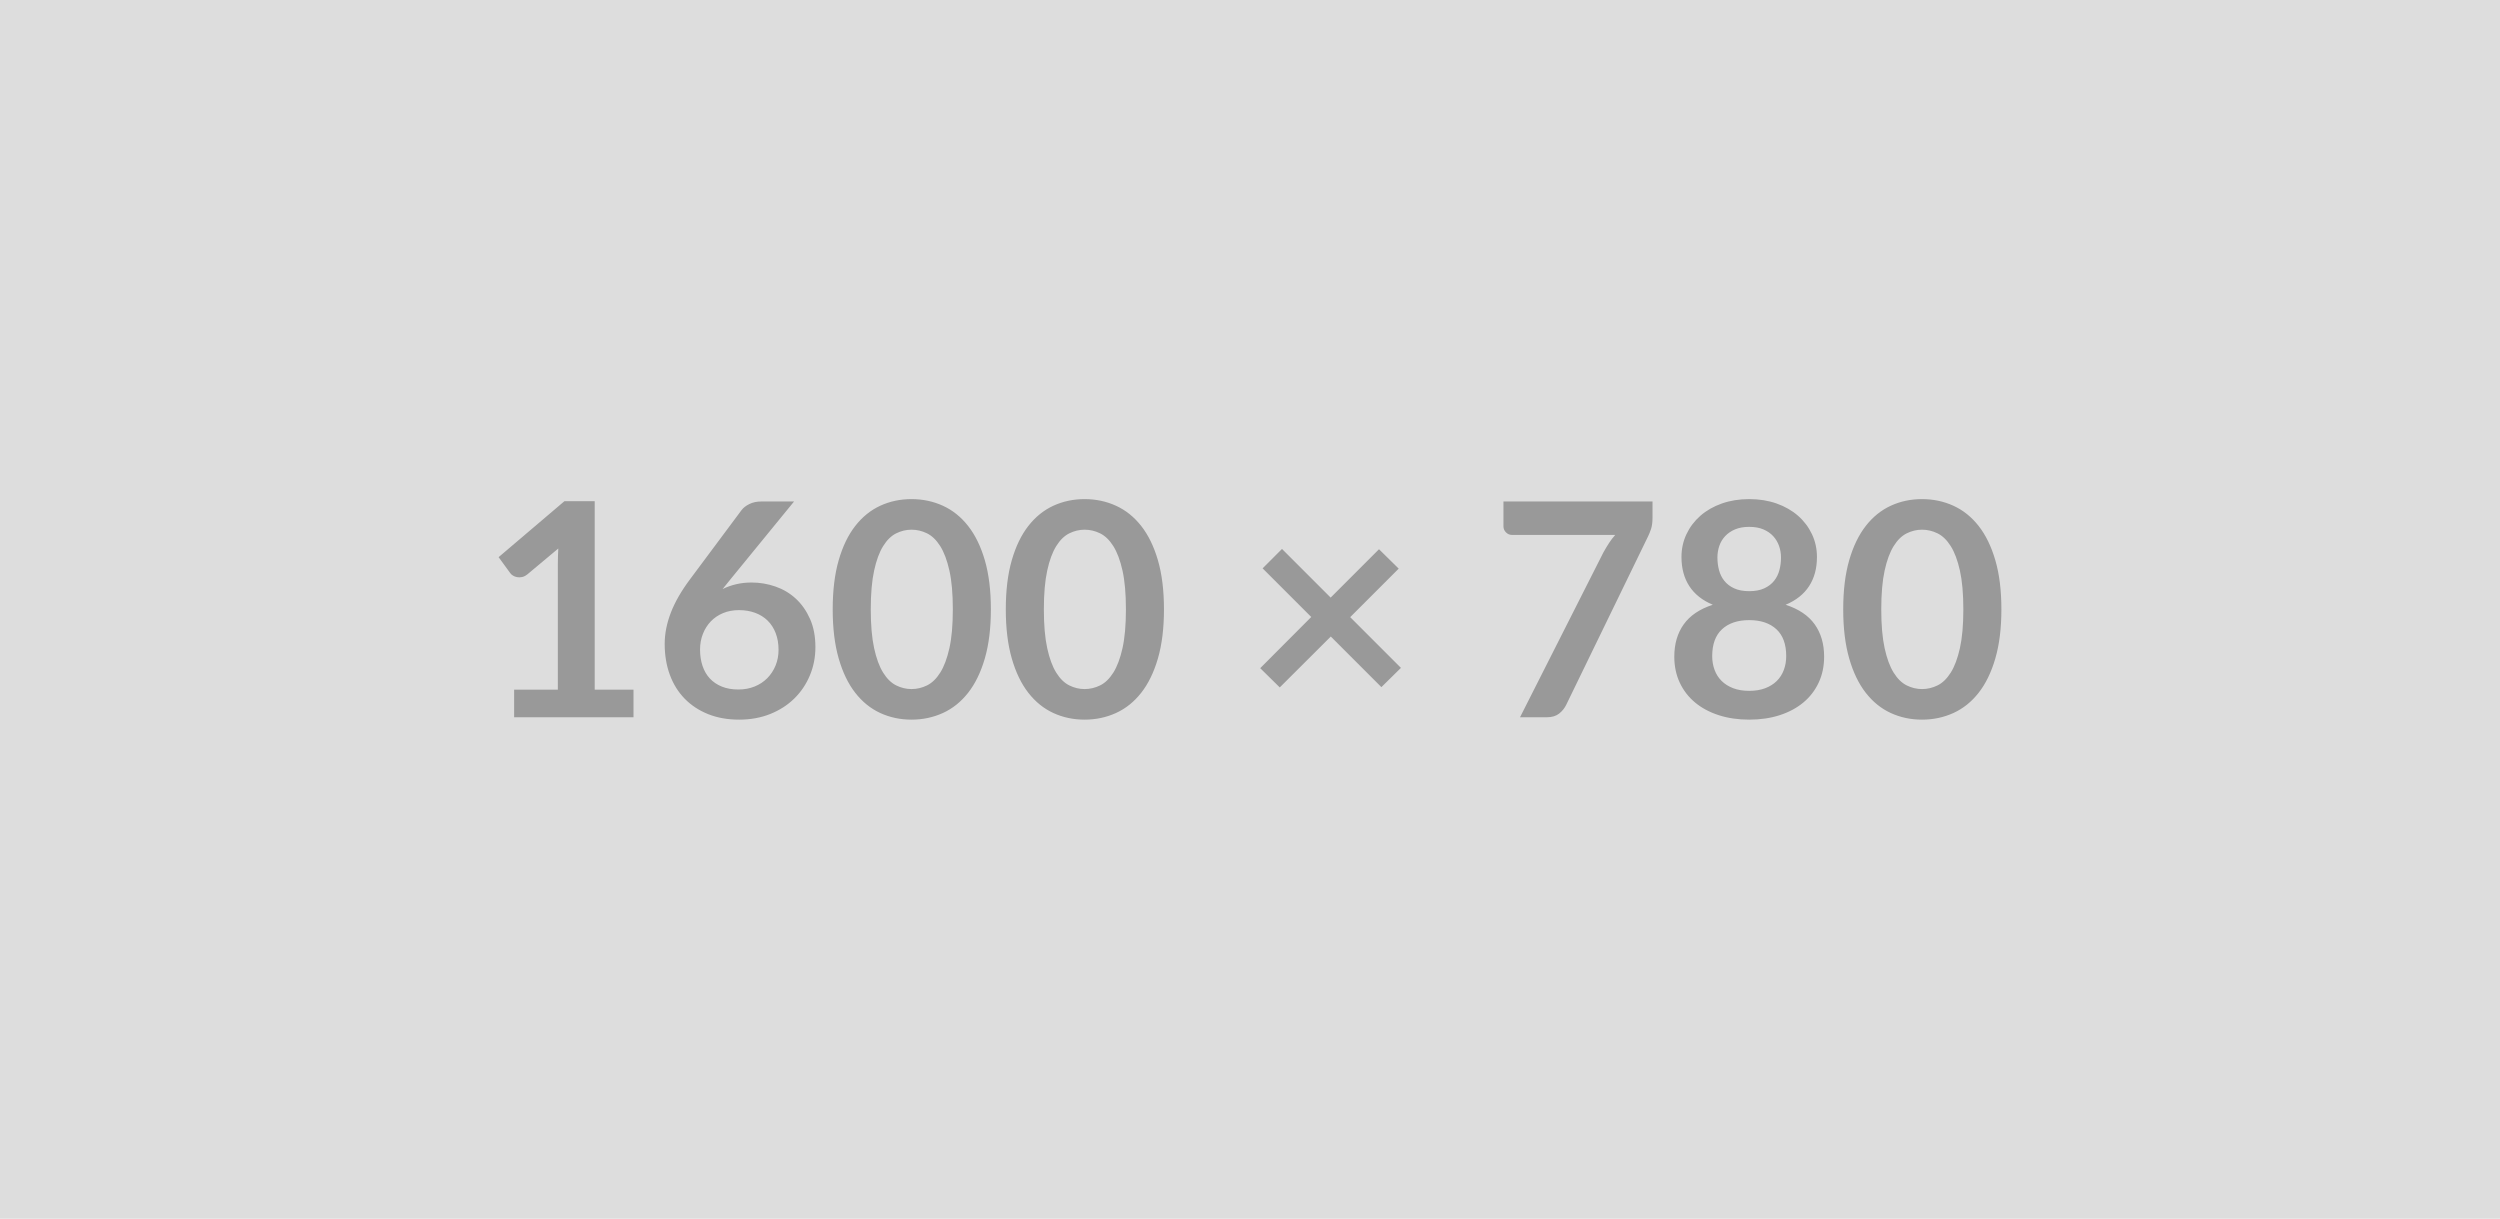 <svg xmlns="http://www.w3.org/2000/svg" xmlns:xlink="http://www.w3.org/1999/xlink" width="1600" height="780" viewBox="0 0 1600 780"><rect width="100%" height="100%" fill="#DDDDDD"/><path d="M380.61 441.38L405.44 441.38L405.44 459.05L329.04 459.05L329.04 441.38L357.02 441.38L357.02 360.87Q357.02 356.10 357.31 351.04L357.31 351.04L337.45 367.65Q335.73 368.99 334.06 369.32Q332.38 369.66 330.90 369.37Q329.42 369.09 328.28 368.37Q327.13 367.65 326.56 366.79L326.56 366.79L319.11 356.58L361.23 320.76L380.61 320.76L380.61 441.38ZM508.20 320.95L467.23 371.09L462.46 377.01Q466.47 375.01 471.10 373.91Q475.73 372.81 481.08 372.81L481.08 372.81Q488.91 372.81 496.31 375.39Q503.71 377.97 509.35 383.17Q514.98 388.38 518.42 396.11Q521.86 403.85 521.86 414.16L521.86 414.16Q521.86 423.81 518.32 432.26Q514.79 440.71 508.39 447.01Q501.99 453.32 492.97 456.95Q483.94 460.57 473.06 460.57L473.06 460.57Q461.98 460.57 453.19 457.04Q444.41 453.51 438.20 447.16Q431.99 440.81 428.70 431.88Q425.40 422.95 425.40 412.06L425.40 412.06Q425.40 402.32 429.36 392.05Q433.33 381.79 441.64 370.71L441.64 370.71L474.58 326.49Q476.30 324.20 479.60 322.58Q482.89 320.95 487.19 320.95L487.19 320.95L508.20 320.95ZM472.58 441.28L472.58 441.28Q478.21 441.28 482.94 439.37Q487.67 437.46 491.06 434.03Q494.45 430.59 496.36 425.96Q498.27 421.32 498.27 415.88L498.27 415.88Q498.27 409.96 496.45 405.23Q494.64 400.51 491.30 397.21Q487.95 393.92 483.27 392.20Q478.59 390.48 472.96 390.48L472.96 390.48Q467.33 390.48 462.74 392.39Q458.16 394.30 454.91 397.69Q451.66 401.08 449.85 405.71Q448.03 410.34 448.03 415.69L448.03 415.69Q448.03 421.42 449.61 426.15Q451.19 430.87 454.29 434.22Q457.39 437.56 461.98 439.42Q466.56 441.28 472.58 441.28ZM634.16 390.00L634.16 390.00Q634.16 408.05 630.30 421.37Q626.43 434.69 619.60 443.38Q612.77 452.08 603.46 456.32Q594.15 460.57 583.36 460.57L583.36 460.57Q572.57 460.57 563.35 456.32Q554.14 452.08 547.35 443.38Q540.57 434.69 536.75 421.37Q532.93 408.05 532.93 390.00L532.93 390.00Q532.93 371.86 536.75 358.58Q540.57 345.31 547.35 336.62Q554.14 327.93 563.35 323.68Q572.57 319.43 583.36 319.43L583.36 319.43Q594.15 319.43 603.46 323.68Q612.77 327.93 619.60 336.62Q626.43 345.31 630.30 358.58Q634.16 371.86 634.16 390.00ZM609.81 390.00L609.81 390.00Q609.81 375.01 607.62 365.17Q605.42 355.33 601.74 349.51Q598.07 343.68 593.29 341.34Q588.52 339.00 583.36 339.00L583.36 339.00Q578.30 339.00 573.57 341.34Q568.84 343.68 565.21 349.51Q561.58 355.33 559.44 365.17Q557.29 375.01 557.29 390.00L557.29 390.00Q557.29 404.99 559.44 414.83Q561.58 424.67 565.21 430.49Q568.84 436.32 573.57 438.66Q578.30 441.00 583.36 441.00L583.36 441.00Q588.52 441.00 593.29 438.66Q598.07 436.32 601.74 430.49Q605.42 424.67 607.62 414.83Q609.81 404.99 609.81 390.00ZM744.94 390.00L744.94 390.00Q744.94 408.05 741.08 421.37Q737.21 434.69 730.38 443.38Q723.55 452.08 714.24 456.32Q704.93 460.57 694.14 460.57L694.14 460.57Q683.35 460.57 674.13 456.32Q664.92 452.08 658.13 443.38Q651.35 434.69 647.53 421.37Q643.71 408.05 643.71 390.00L643.71 390.00Q643.71 371.86 647.53 358.58Q651.35 345.31 658.13 336.62Q664.92 327.93 674.13 323.68Q683.35 319.43 694.14 319.43L694.14 319.43Q704.93 319.43 714.24 323.68Q723.55 327.93 730.38 336.62Q737.21 345.31 741.08 358.58Q744.94 371.86 744.94 390.00ZM720.59 390.00L720.59 390.00Q720.59 375.01 718.40 365.17Q716.20 355.33 712.52 349.51Q708.85 343.68 704.07 341.34Q699.30 339.00 694.14 339.00L694.14 339.00Q689.08 339.00 684.35 341.34Q679.62 343.68 675.99 349.51Q672.36 355.33 670.22 365.17Q668.07 375.01 668.07 390.00L668.07 390.00Q668.07 404.99 670.22 414.83Q672.36 424.67 675.99 430.49Q679.62 436.32 684.35 438.66Q689.08 441.00 694.14 441.00L694.14 441.00Q699.30 441.00 704.07 438.66Q708.85 436.32 712.52 430.49Q716.20 424.67 718.40 414.83Q720.59 404.99 720.59 390.00ZM896.60 427.44L884.09 439.76L851.71 407.38L819.05 439.95L806.54 427.63L839.20 394.87L808.07 363.74L820.48 351.32L851.62 382.46L882.56 351.51L895.17 363.93L864.13 394.97L896.60 427.44ZM962.21 320.95L1057.61 320.95L1057.61 331.17Q1057.61 335.76 1056.66 338.57Q1055.70 341.39 1054.75 343.30L1054.75 343.30L1002.41 451.02Q1000.79 454.37 997.83 456.71Q994.87 459.05 989.90 459.05L989.90 459.05L972.81 459.05L1026.19 353.52Q1028.01 350.27 1029.77 347.55Q1031.54 344.83 1033.74 342.35L1033.74 342.35L967.65 342.35Q965.45 342.35 963.83 340.72Q962.21 339.10 962.21 336.90L962.21 336.90L962.21 320.95ZM1119.50 442.14L1119.50 442.14Q1125.32 442.14 1129.71 440.47Q1134.11 438.80 1137.12 435.84Q1140.12 432.88 1141.65 428.77Q1143.18 424.67 1143.18 419.89L1143.18 419.89Q1143.18 408.53 1136.88 402.70Q1130.57 396.88 1119.50 396.88L1119.50 396.88Q1108.42 396.88 1102.11 402.70Q1095.81 408.53 1095.81 419.89L1095.81 419.89Q1095.81 424.67 1097.34 428.77Q1098.87 432.88 1101.88 435.84Q1104.88 438.80 1109.28 440.47Q1113.67 442.14 1119.50 442.14ZM1119.50 337.19L1119.50 337.19Q1114.24 337.19 1110.42 338.81Q1106.60 340.44 1104.07 343.16Q1101.54 345.88 1100.35 349.41Q1099.15 352.95 1099.15 356.86L1099.15 356.86Q1099.15 360.97 1100.16 364.84Q1101.16 368.70 1103.55 371.71Q1105.93 374.72 1109.85 376.53Q1113.77 378.35 1119.50 378.35L1119.50 378.35Q1125.23 378.35 1129.14 376.53Q1133.06 374.72 1135.44 371.71Q1137.83 368.70 1138.83 364.84Q1139.84 360.97 1139.84 356.86L1139.84 356.86Q1139.84 352.95 1138.60 349.41Q1137.35 345.88 1134.87 343.16Q1132.39 340.44 1128.57 338.81Q1124.75 337.19 1119.50 337.19ZM1142.80 387.04L1142.80 387.04Q1155.40 391.15 1161.42 399.60Q1167.44 408.05 1167.44 420.27L1167.44 420.27Q1167.44 429.44 1163.95 436.89Q1160.46 444.34 1154.16 449.59Q1147.86 454.84 1139.03 457.71Q1130.19 460.57 1119.50 460.57L1119.50 460.57Q1108.80 460.57 1099.97 457.71Q1091.13 454.84 1084.83 449.59Q1078.53 444.34 1075.04 436.89Q1071.55 429.44 1071.55 420.27L1071.55 420.27Q1071.55 408.05 1077.57 399.60Q1083.59 391.15 1096.19 387.04L1096.19 387.04Q1086.17 382.84 1081.15 375.10Q1076.14 367.37 1076.14 356.48L1076.14 356.48Q1076.14 348.65 1079.34 341.87Q1082.54 335.09 1088.27 330.07Q1094.00 325.06 1101.97 322.24Q1109.95 319.43 1119.50 319.43L1119.50 319.43Q1129.05 319.43 1137.02 322.24Q1144.99 325.06 1150.72 330.07Q1156.45 335.09 1159.65 341.87Q1162.85 348.65 1162.85 356.48L1162.85 356.48Q1162.85 367.37 1157.84 375.10Q1152.82 382.84 1142.80 387.04ZM1280.89 390.00L1280.89 390.00Q1280.89 408.05 1277.02 421.37Q1273.15 434.69 1266.33 443.38Q1259.50 452.08 1250.19 456.32Q1240.88 460.57 1230.08 460.57L1230.08 460.57Q1219.29 460.57 1210.08 456.32Q1200.86 452.08 1194.08 443.38Q1187.30 434.69 1183.48 421.37Q1179.66 408.05 1179.66 390.00L1179.66 390.00Q1179.66 371.86 1183.48 358.58Q1187.30 345.31 1194.08 336.62Q1200.86 327.93 1210.08 323.68Q1219.29 319.43 1230.08 319.43L1230.08 319.43Q1240.88 319.43 1250.19 323.68Q1259.50 327.93 1266.33 336.62Q1273.15 345.31 1277.02 358.58Q1280.89 371.86 1280.89 390.00ZM1256.54 390.00L1256.54 390.00Q1256.54 375.01 1254.34 365.17Q1252.14 355.33 1248.47 349.51Q1244.79 343.68 1240.02 341.34Q1235.24 339.00 1230.08 339.00L1230.08 339.00Q1225.02 339.00 1220.30 341.34Q1215.57 343.68 1211.94 349.51Q1208.31 355.33 1206.16 365.17Q1204.01 375.01 1204.01 390.00L1204.01 390.00Q1204.01 404.99 1206.16 414.83Q1208.31 424.67 1211.94 430.49Q1215.57 436.32 1220.30 438.66Q1225.02 441.00 1230.08 441.00L1230.08 441.00Q1235.24 441.00 1240.02 438.66Q1244.79 436.32 1248.47 430.49Q1252.14 424.67 1254.34 414.83Q1256.54 404.99 1256.54 390.00Z" fill="#999999"/></svg>